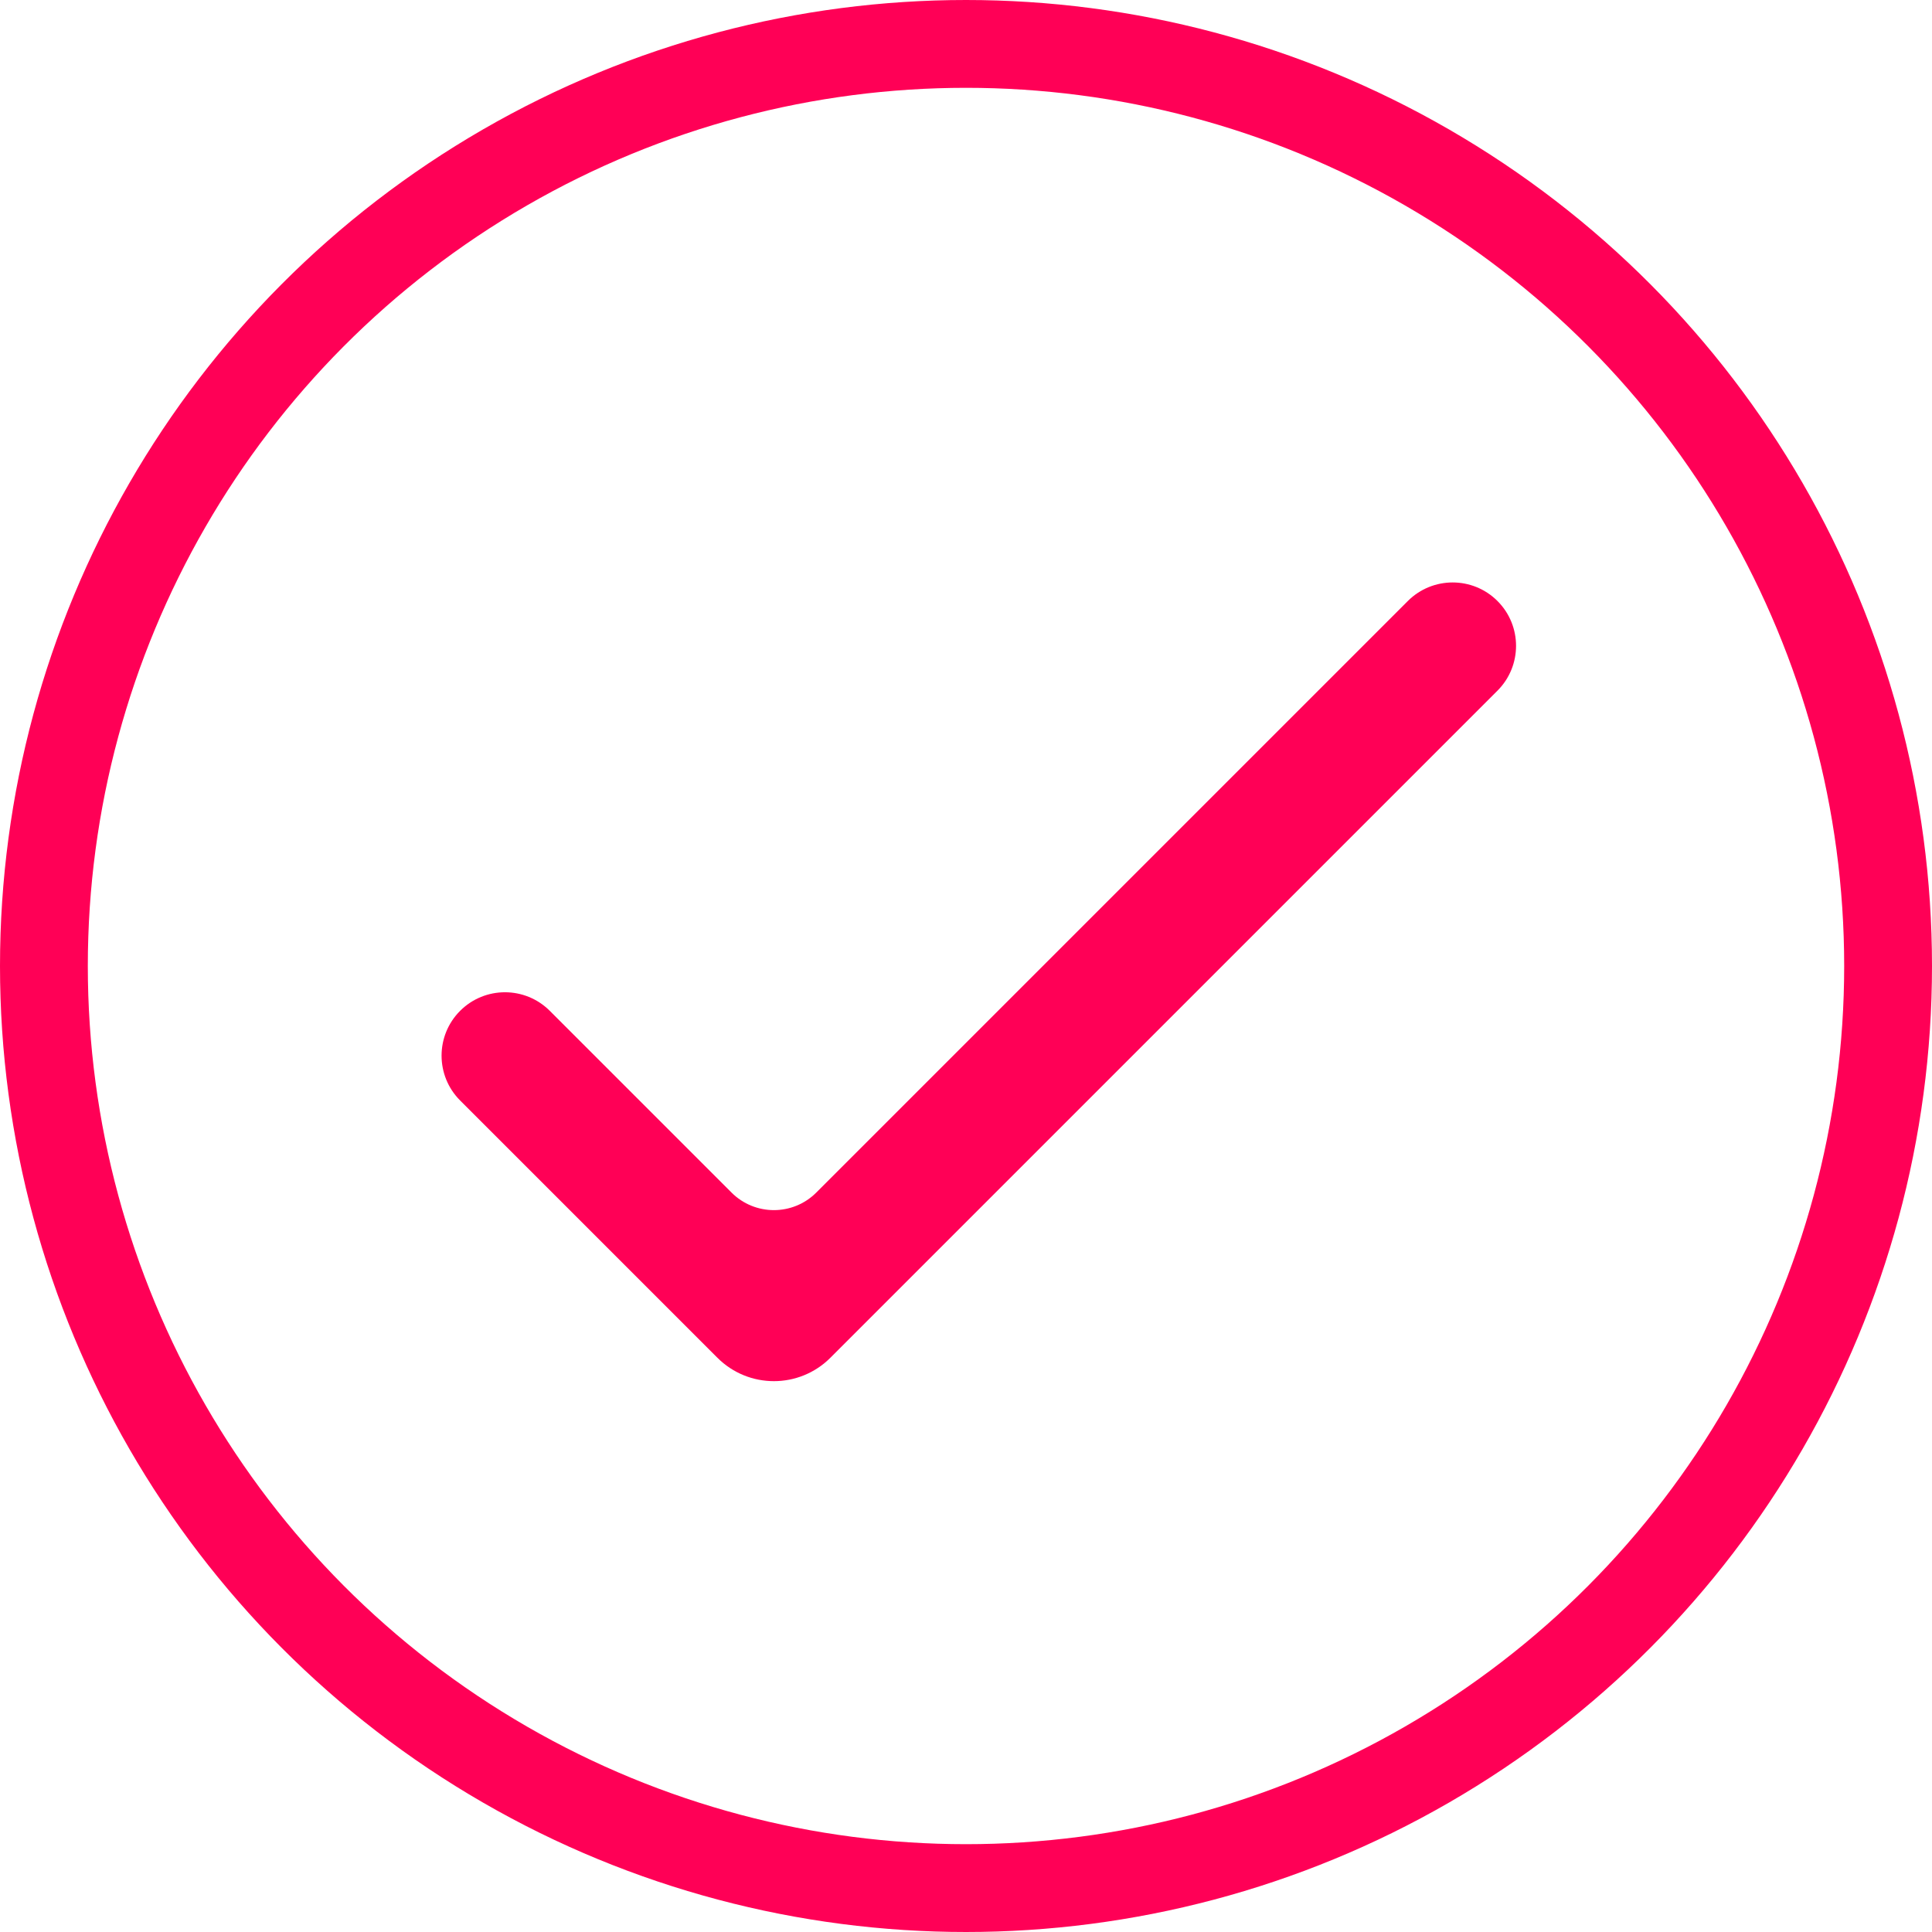 <svg width="100%" height="100%" viewBox="0 0 88 88" fill="none" xmlns="http://www.w3.org/2000/svg">
<circle cx="44" cy="44" r="42" stroke="#FF0056" stroke-width="4"/>
<path d="M37.18 54.32C36.114 55.386 34.386 55.386 33.32 54.32L25.042 46.042C23.914 44.914 22.086 44.914 20.958 46.042C19.831 47.169 19.831 48.998 20.958 50.125L32.677 61.844C34.098 63.265 36.402 63.265 37.823 61.844L68.208 31.459C69.336 30.331 69.336 28.503 68.208 27.375C67.081 26.248 65.253 26.248 64.125 27.375L37.18 54.32Z" fill="#FF0056"/>
</svg>
